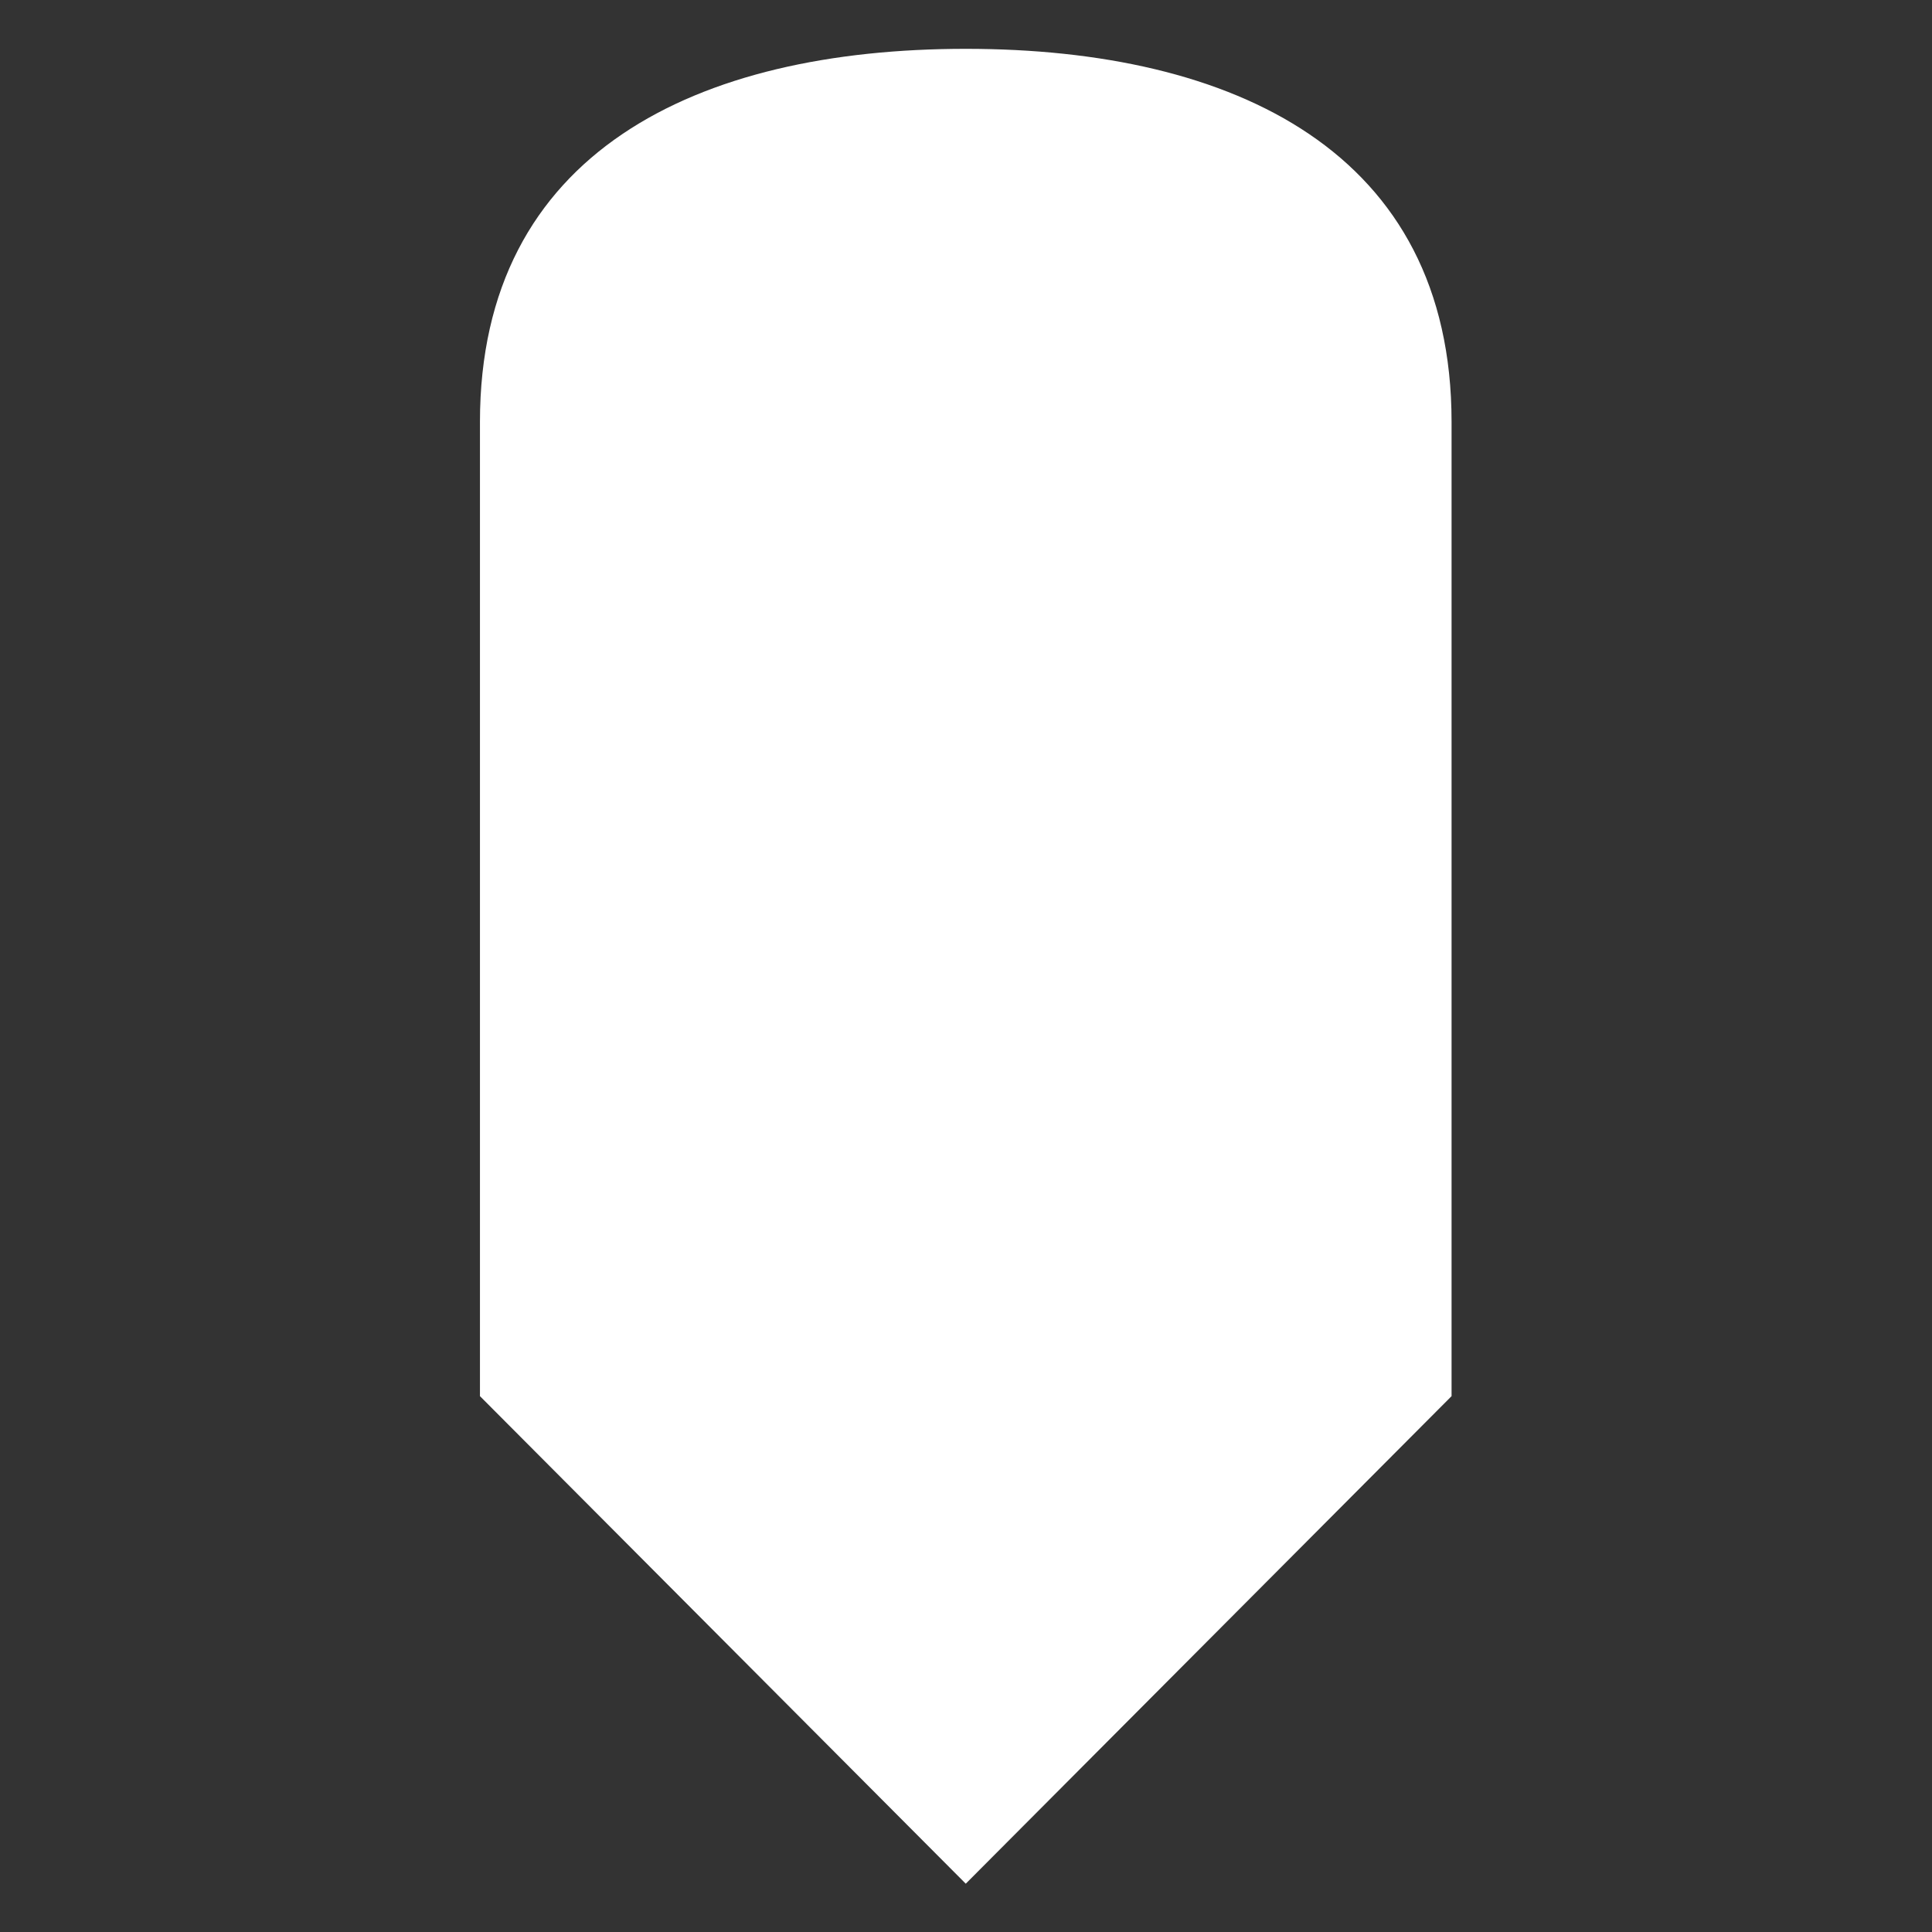 ﻿<?xml version="1.0" encoding="utf-8"?><!DOCTYPE svg PUBLIC "-//W3C//DTD SVG 1.1//EN" "http://www.w3.org/Graphics/SVG/1.1/DTD/svg11.dtd"><svg version="1.1" xmlns="http://www.w3.org/2000/svg" xmlns:xlink="http://www.w3.org/1999/xlink" width="20px" height="20px" viewBox="0 0 20 20" xml:space="preserve" enable-background="new 0 0 20 20">
<rect x="0" y="0" width="20" height="20" fill="#333333" stroke="none"/>
<g color-interpolation="linearRGB" transform="scale(0.75,0.75)">
<g transform="matrix(1.206 0 0 -1.206 0.667 26)">
<path d="M16.06 16.73 C16.06 16.73 16.06 16.73 16.06 16.73 L16.06 5.58 L10.5 0 L4.94 5.58 L4.94 16.73 C4.94 19.82 7.43 21 10.5 21 C13.57 21 16.06 19.82 16.06 16.73 Z " stroke="none" fill="#FFFFFF" fill-rule="evenodd" fill-opacity="1" />
</g>
</g>
</svg>